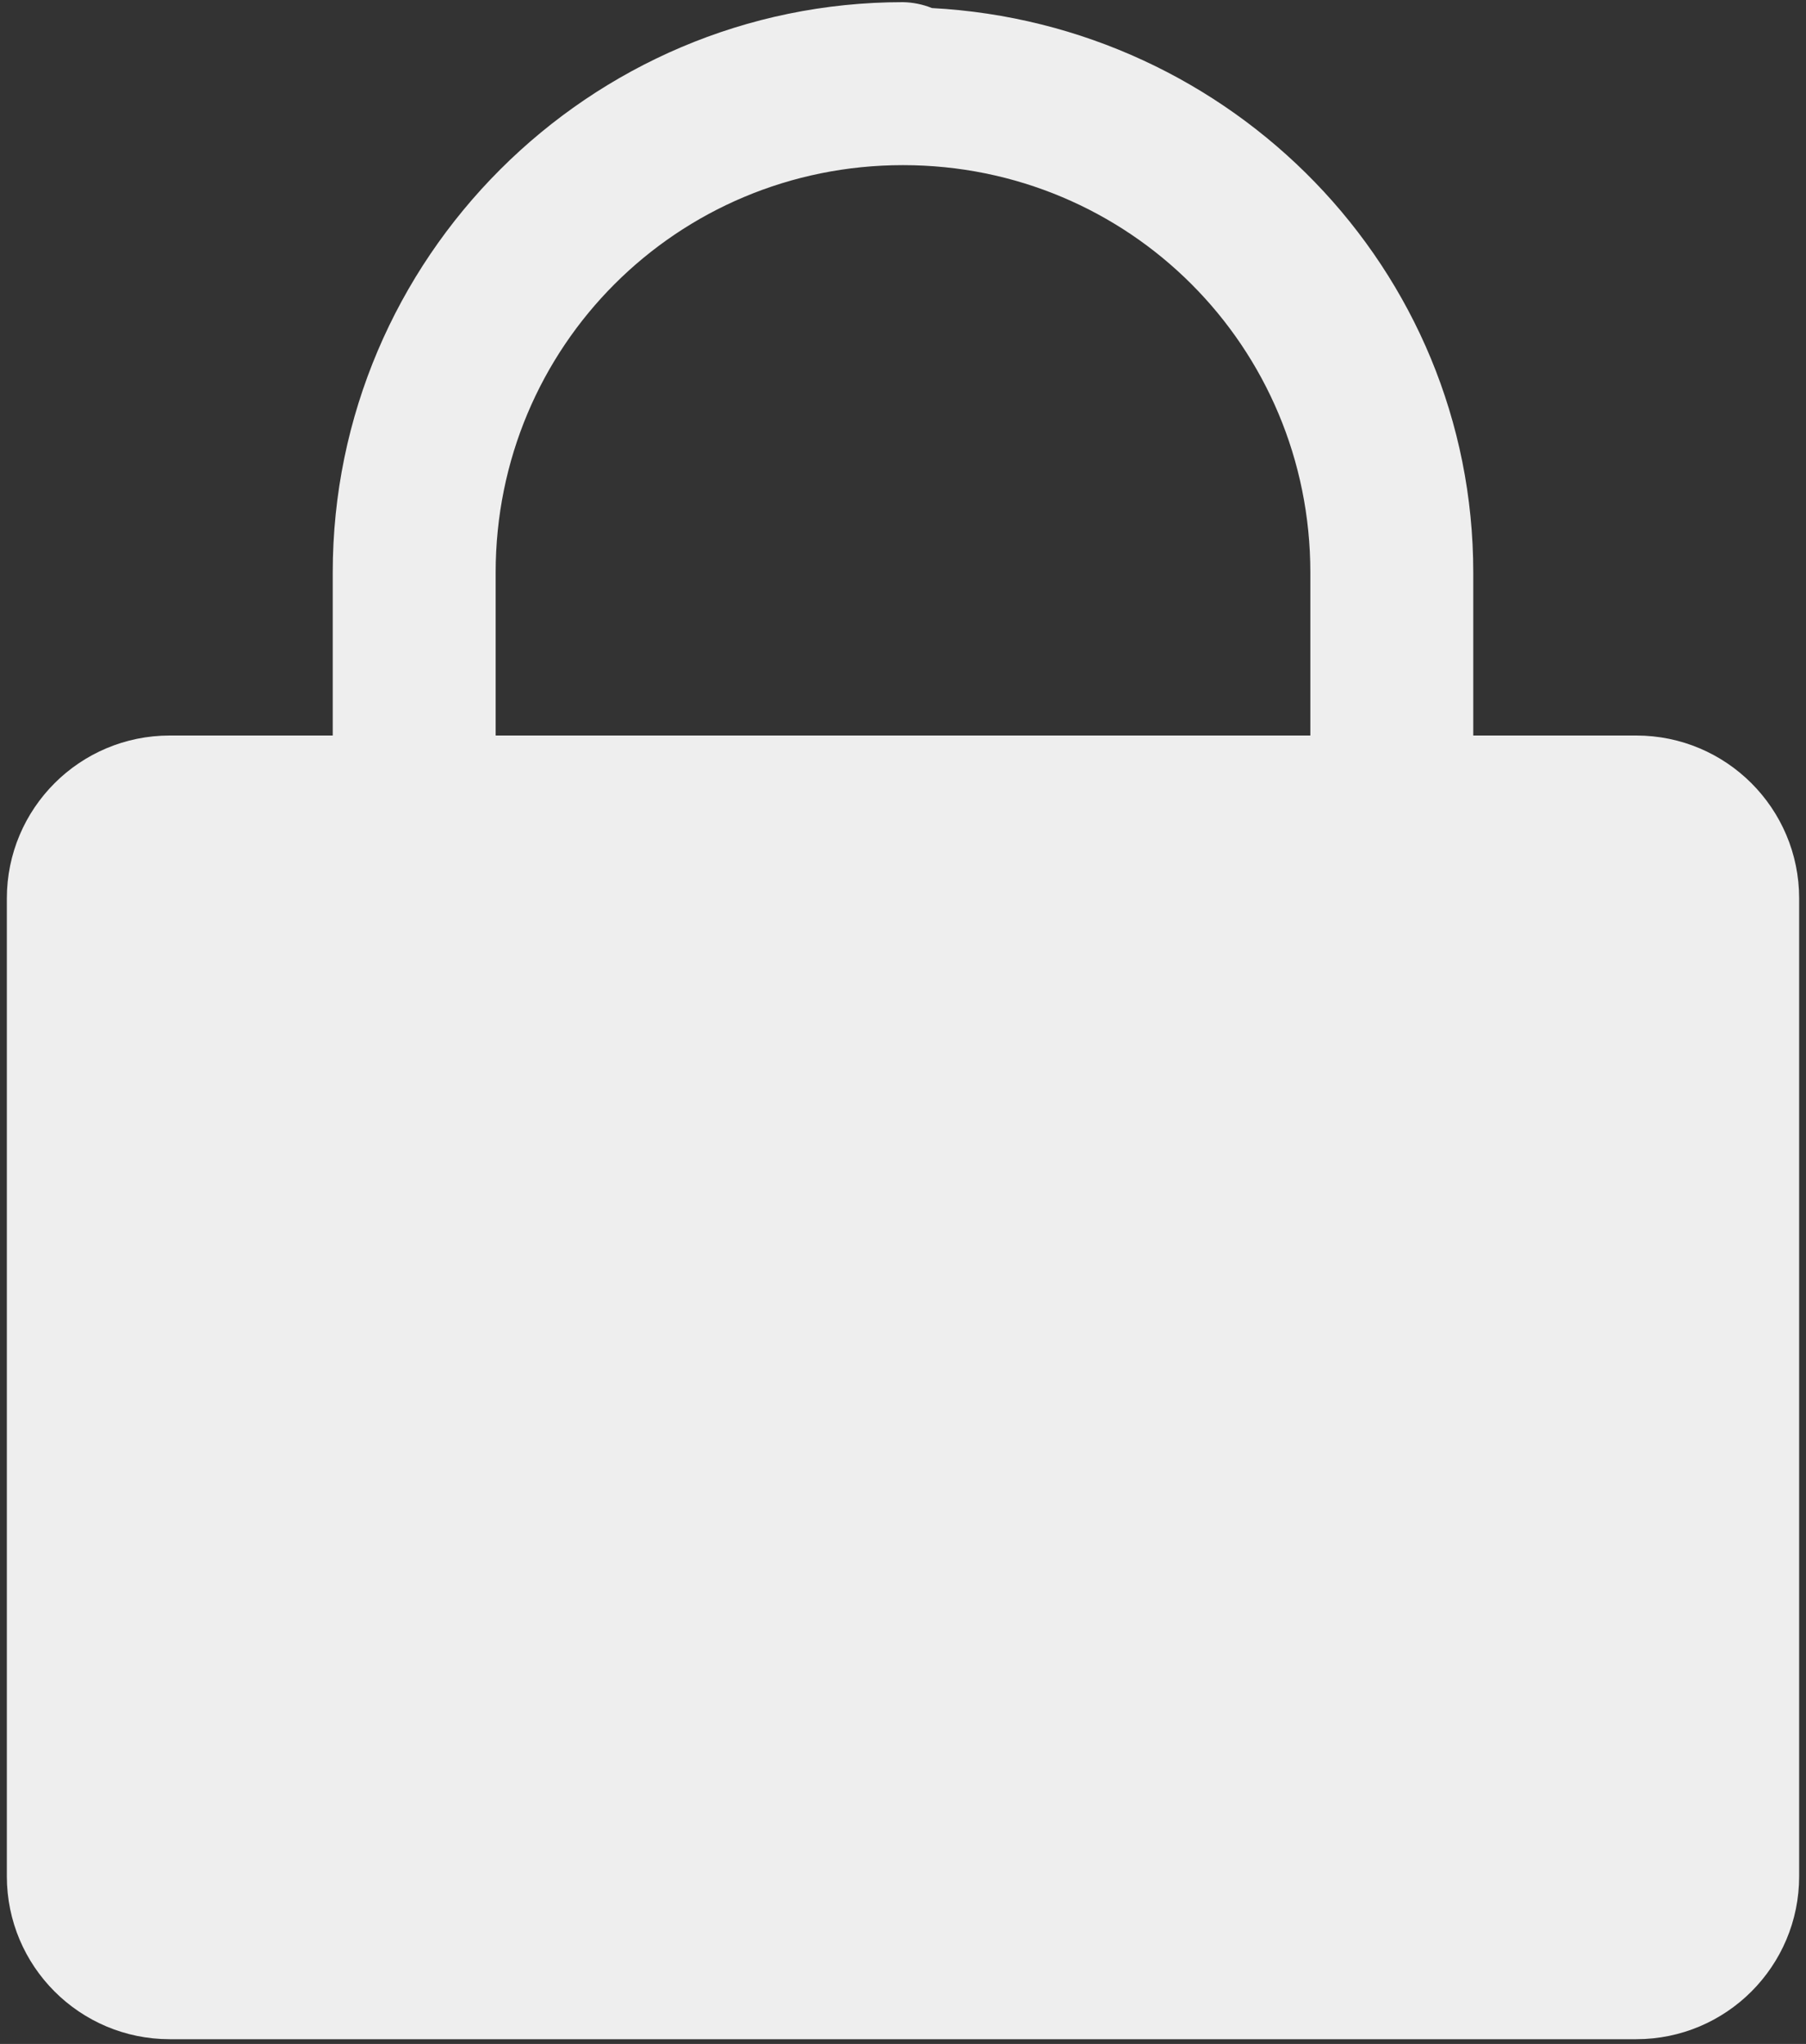 <svg width="76" height="86" viewBox="0 0 76 86" fill="#eee" xmlns="http://www.w3.org/2000/svg" >
<rect x="0" y="0" width="76" height="86" fill="#333333" stroke="none"/>
<path d="M38 0.091C24.786 0.091 14.002 10.876 14.002 24.09V30.947H7.145C3.357 30.947 0.288 34.015 0.288 37.803V78.943C0.288 82.732 3.357 85.8 7.145 85.8H68.855C72.643 85.8 75.712 82.732 75.712 78.943V37.803C75.712 34.015 72.643 30.947 68.855 30.947H61.998V24.09C61.998 11.308 51.839 1.012 39.219 0.339C38.831 0.183 38.418 0.099 38 0.091ZM38 6.948C47.509 6.948 55.142 14.581 55.142 24.09V30.947H20.858V24.09C20.858 14.581 28.491 6.948 38 6.948Z"/>
</svg>